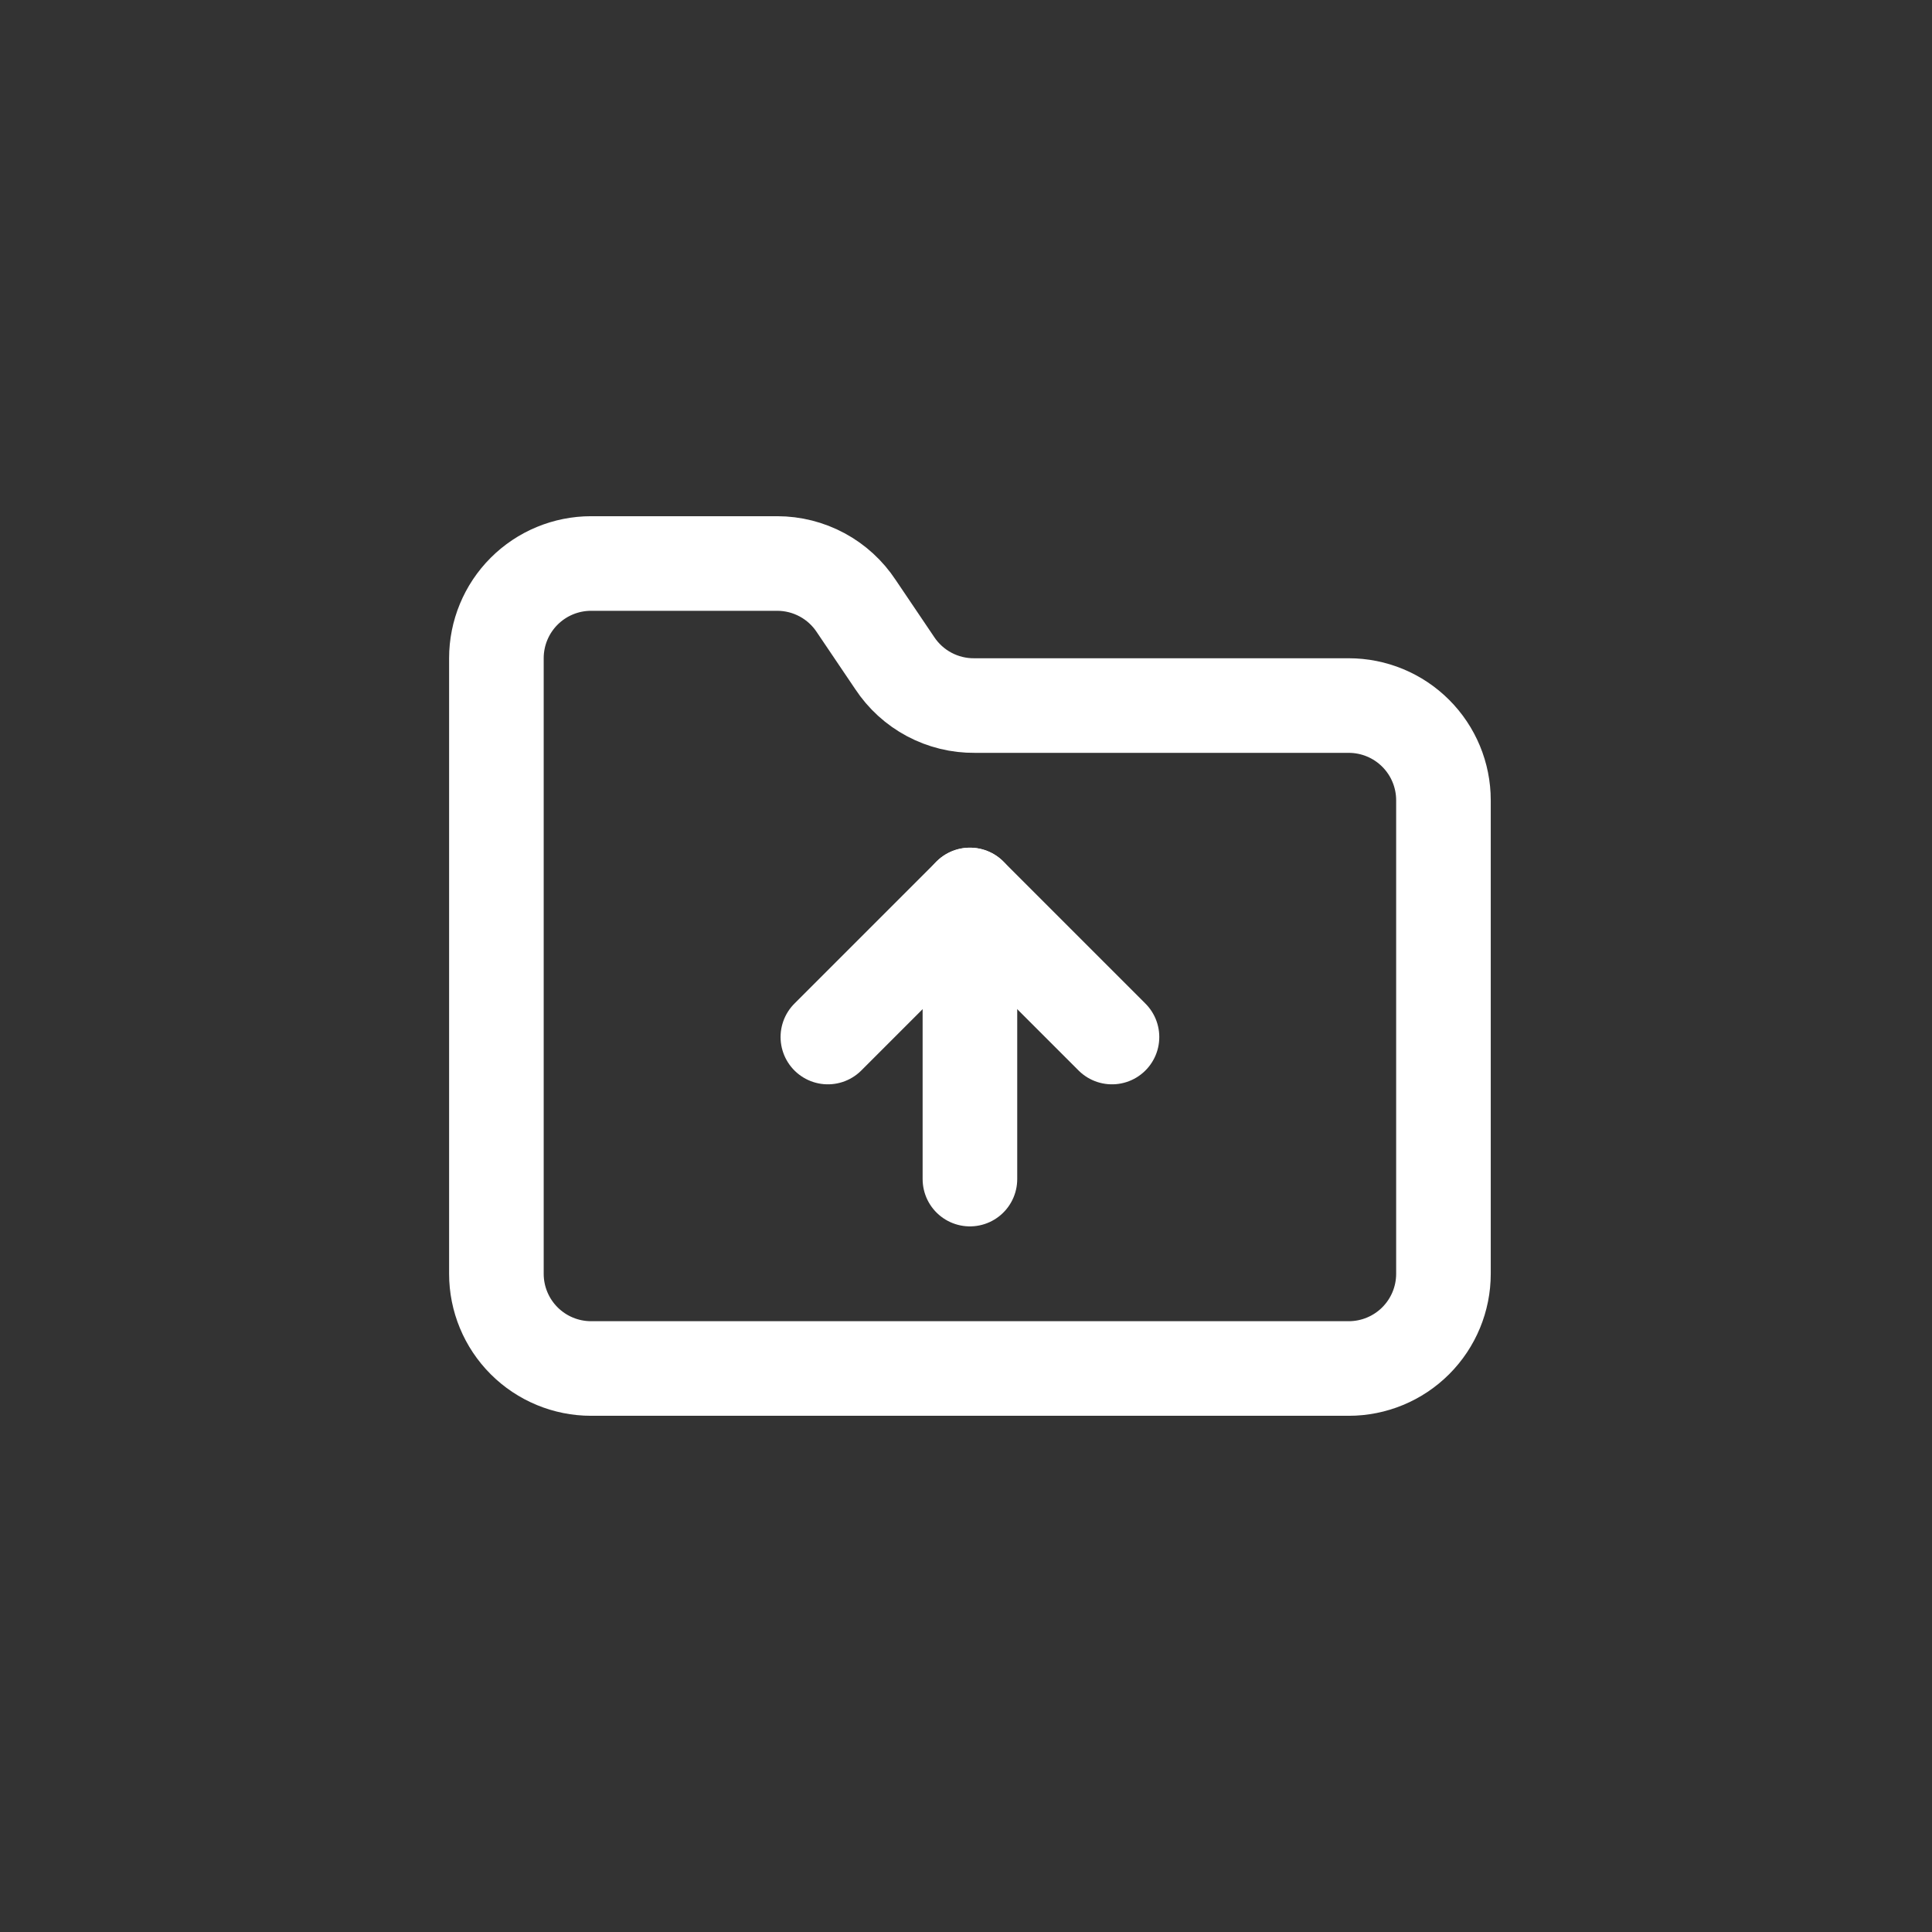 <svg width="256" height="256" viewBox="0 0 256 256" fill="none" xmlns="http://www.w3.org/2000/svg">
<rect x="0" y="0" width="256" height="256" fill="#333333" stroke="none"/>
<path d="M128.52 118.588V156.235M178.716 181.333C182.044 181.333 185.236 180.011 187.589 177.658C189.943 175.304 191.265 172.113 191.265 168.784V106.039C191.265 102.711 189.943 99.519 187.589 97.166C185.236 94.812 182.044 93.49 178.716 93.49H129.147C127.048 93.511 124.978 93.005 123.125 92.018C121.273 91.032 119.697 89.596 118.543 87.843L113.461 80.314C112.318 78.579 110.763 77.154 108.934 76.169C107.105 75.183 105.06 74.667 102.982 74.667H78.324C74.995 74.667 71.803 75.989 69.45 78.342C67.097 80.696 65.775 83.888 65.775 87.216V168.784C65.775 172.113 67.097 175.304 69.45 177.658C71.803 180.011 74.995 181.333 78.324 181.333H178.716Z" stroke="white" stroke-width="12.534" stroke-linecap="round" stroke-linejoin="round"/>
<path d="M109.697 137.412L128.52 118.589L147.344 137.412" stroke="white" stroke-width="12.534" stroke-linecap="round" stroke-linejoin="round"/>
</svg>
